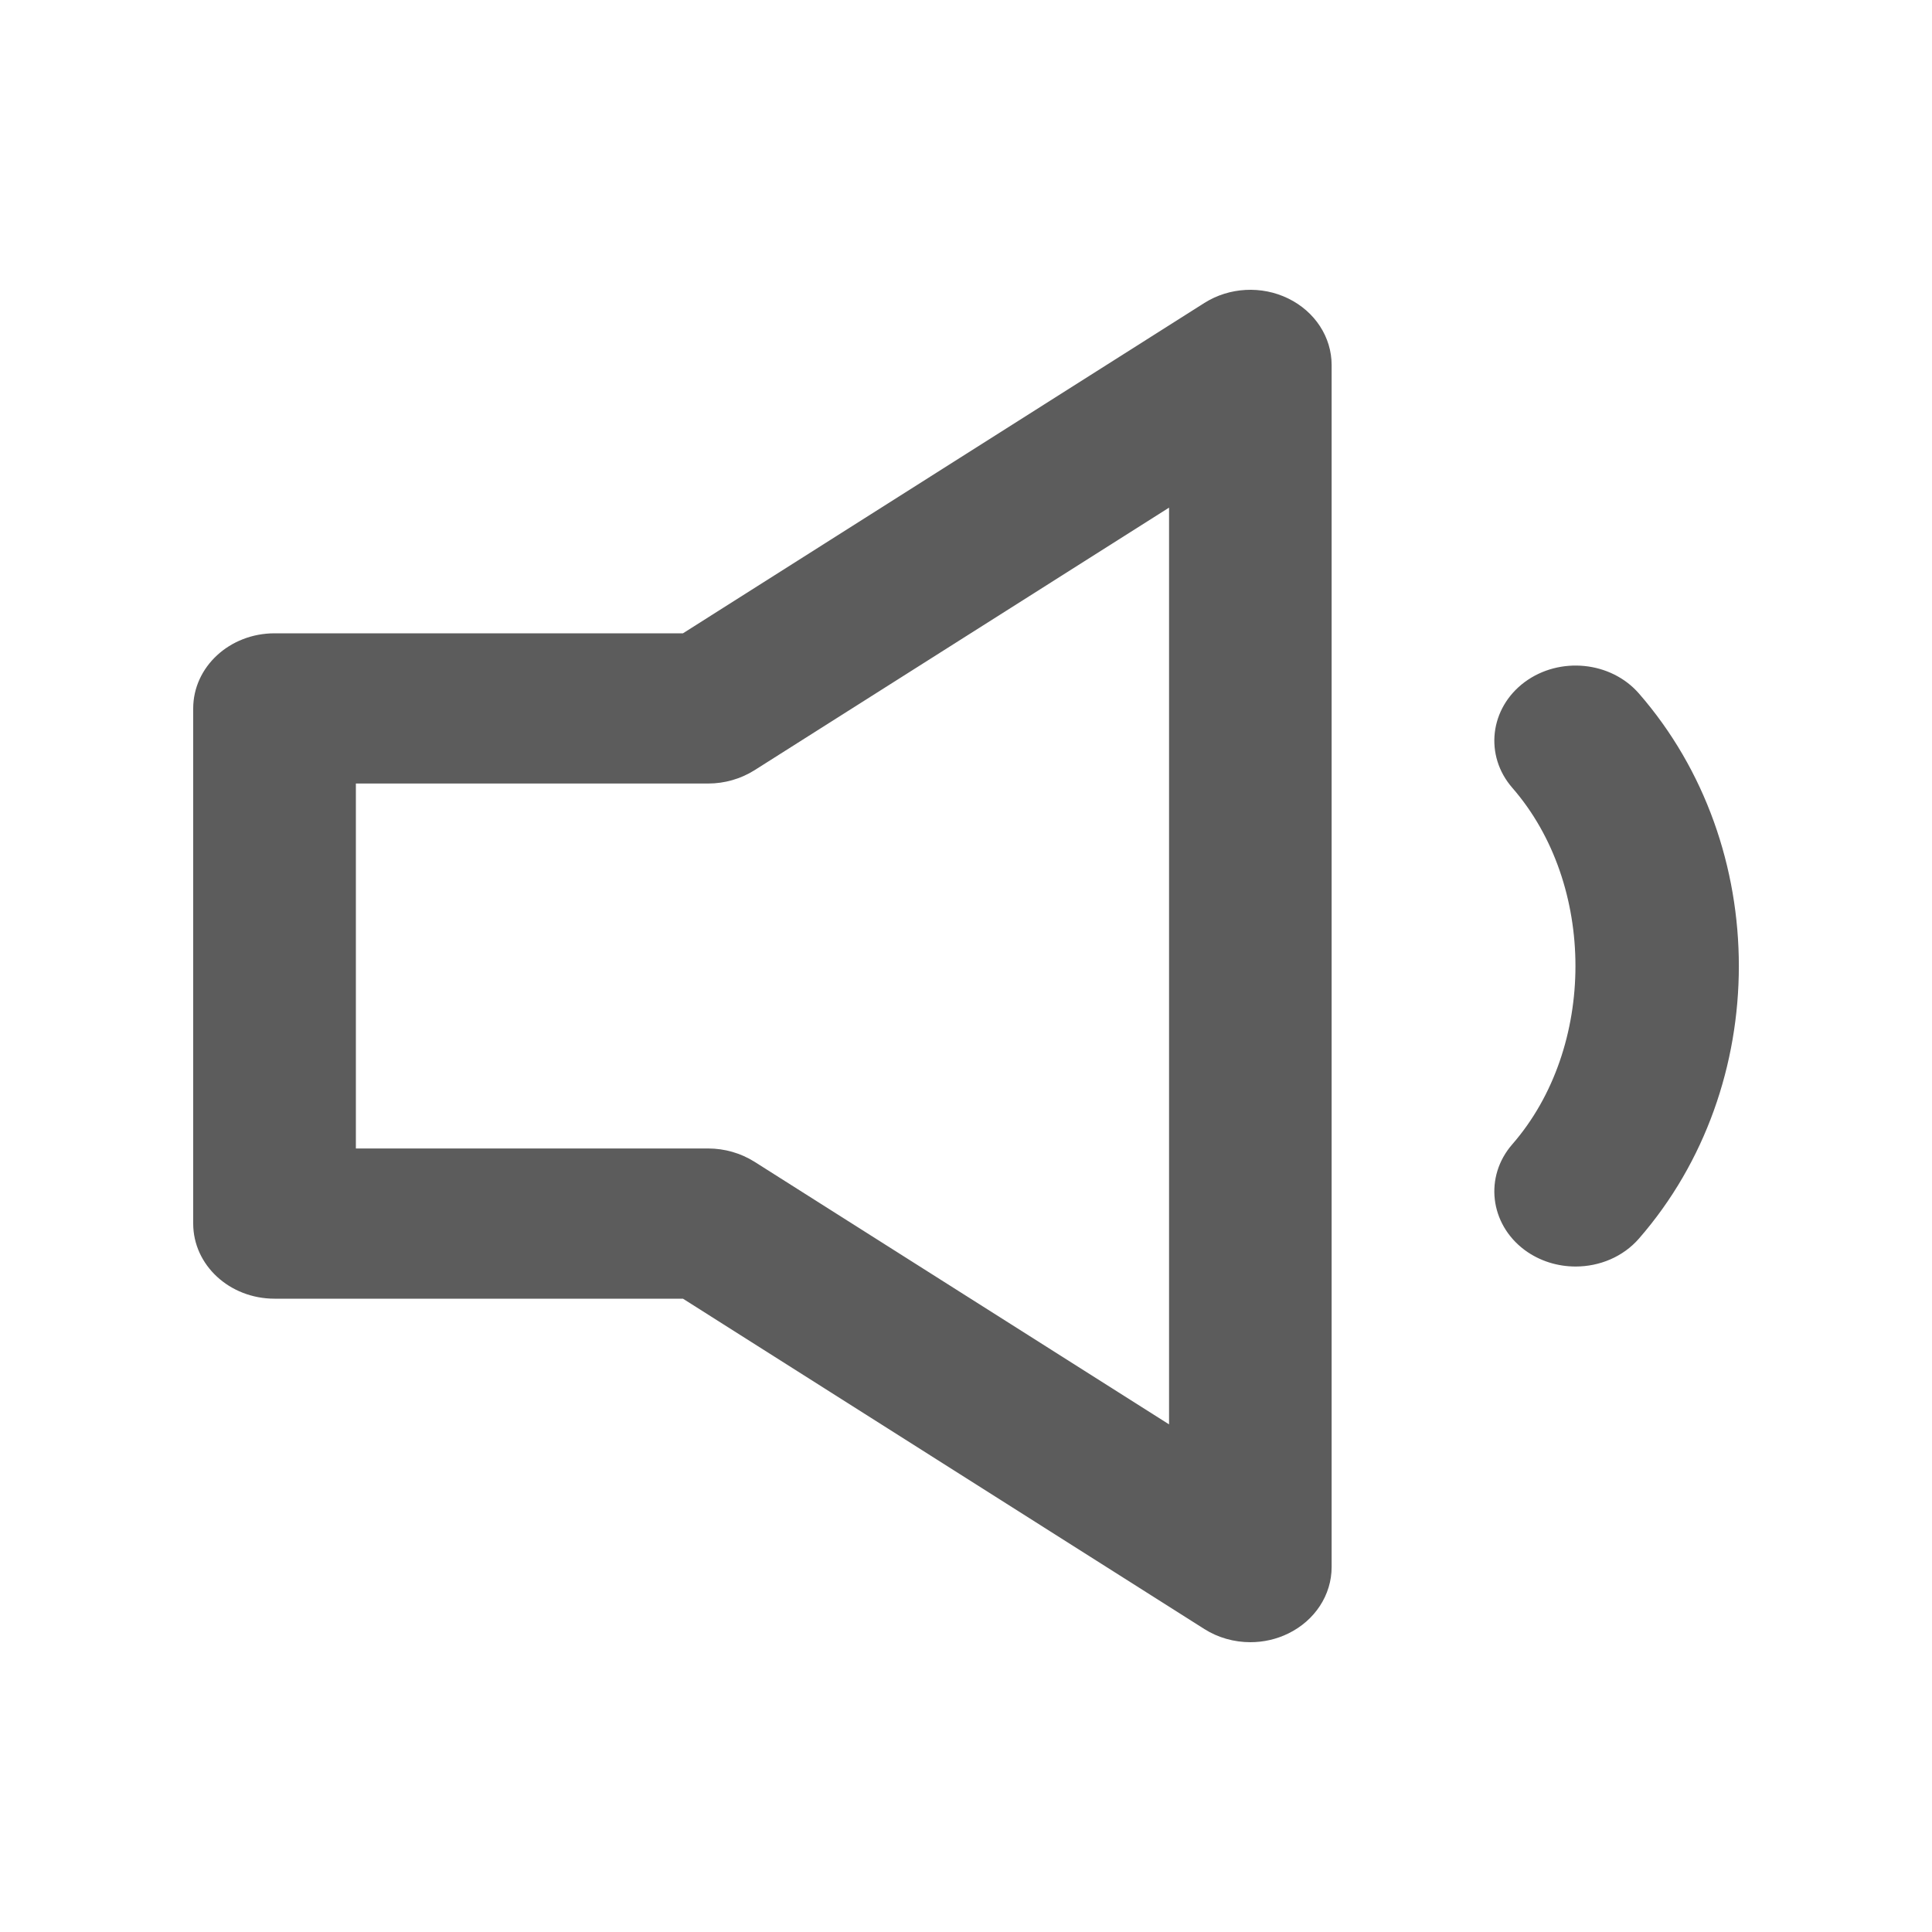 <svg width="20" height="20" viewBox="0 0 20 20" fill="none" xmlns="http://www.w3.org/2000/svg">
<path fill-rule="evenodd" clip-rule="evenodd" d="M12.102 5.255L7.808 7.975C7.667 8.063 7.501 8.111 7.331 8.111H3.684V11.889H7.331C7.501 11.889 7.667 11.937 7.808 12.025L12.102 14.745V5.255ZM13.785 3.779V16.222C13.785 16.511 13.612 16.775 13.336 16.91C13.213 16.97 13.078 17 12.944 17C12.777 17 12.61 16.954 12.468 16.864L7.07 13.444H2.842C2.377 13.444 2 13.097 2 12.666V7.334C2 6.904 2.377 6.556 2.842 6.556H7.07L12.468 3.136C12.726 2.973 13.06 2.955 13.336 3.09C13.612 3.225 13.785 3.489 13.785 3.779ZM16.967 12.821C16.801 13.012 16.557 13.111 16.311 13.111C16.125 13.111 15.939 13.055 15.783 12.94C15.421 12.67 15.364 12.18 15.655 11.846C16.527 10.845 16.527 9.155 15.655 8.155C15.364 7.82 15.421 7.331 15.783 7.061C16.145 6.793 16.676 6.845 16.967 7.18C18.345 8.762 18.345 11.239 16.967 12.821Z" fill="#5C5C5C"/>
</svg>

